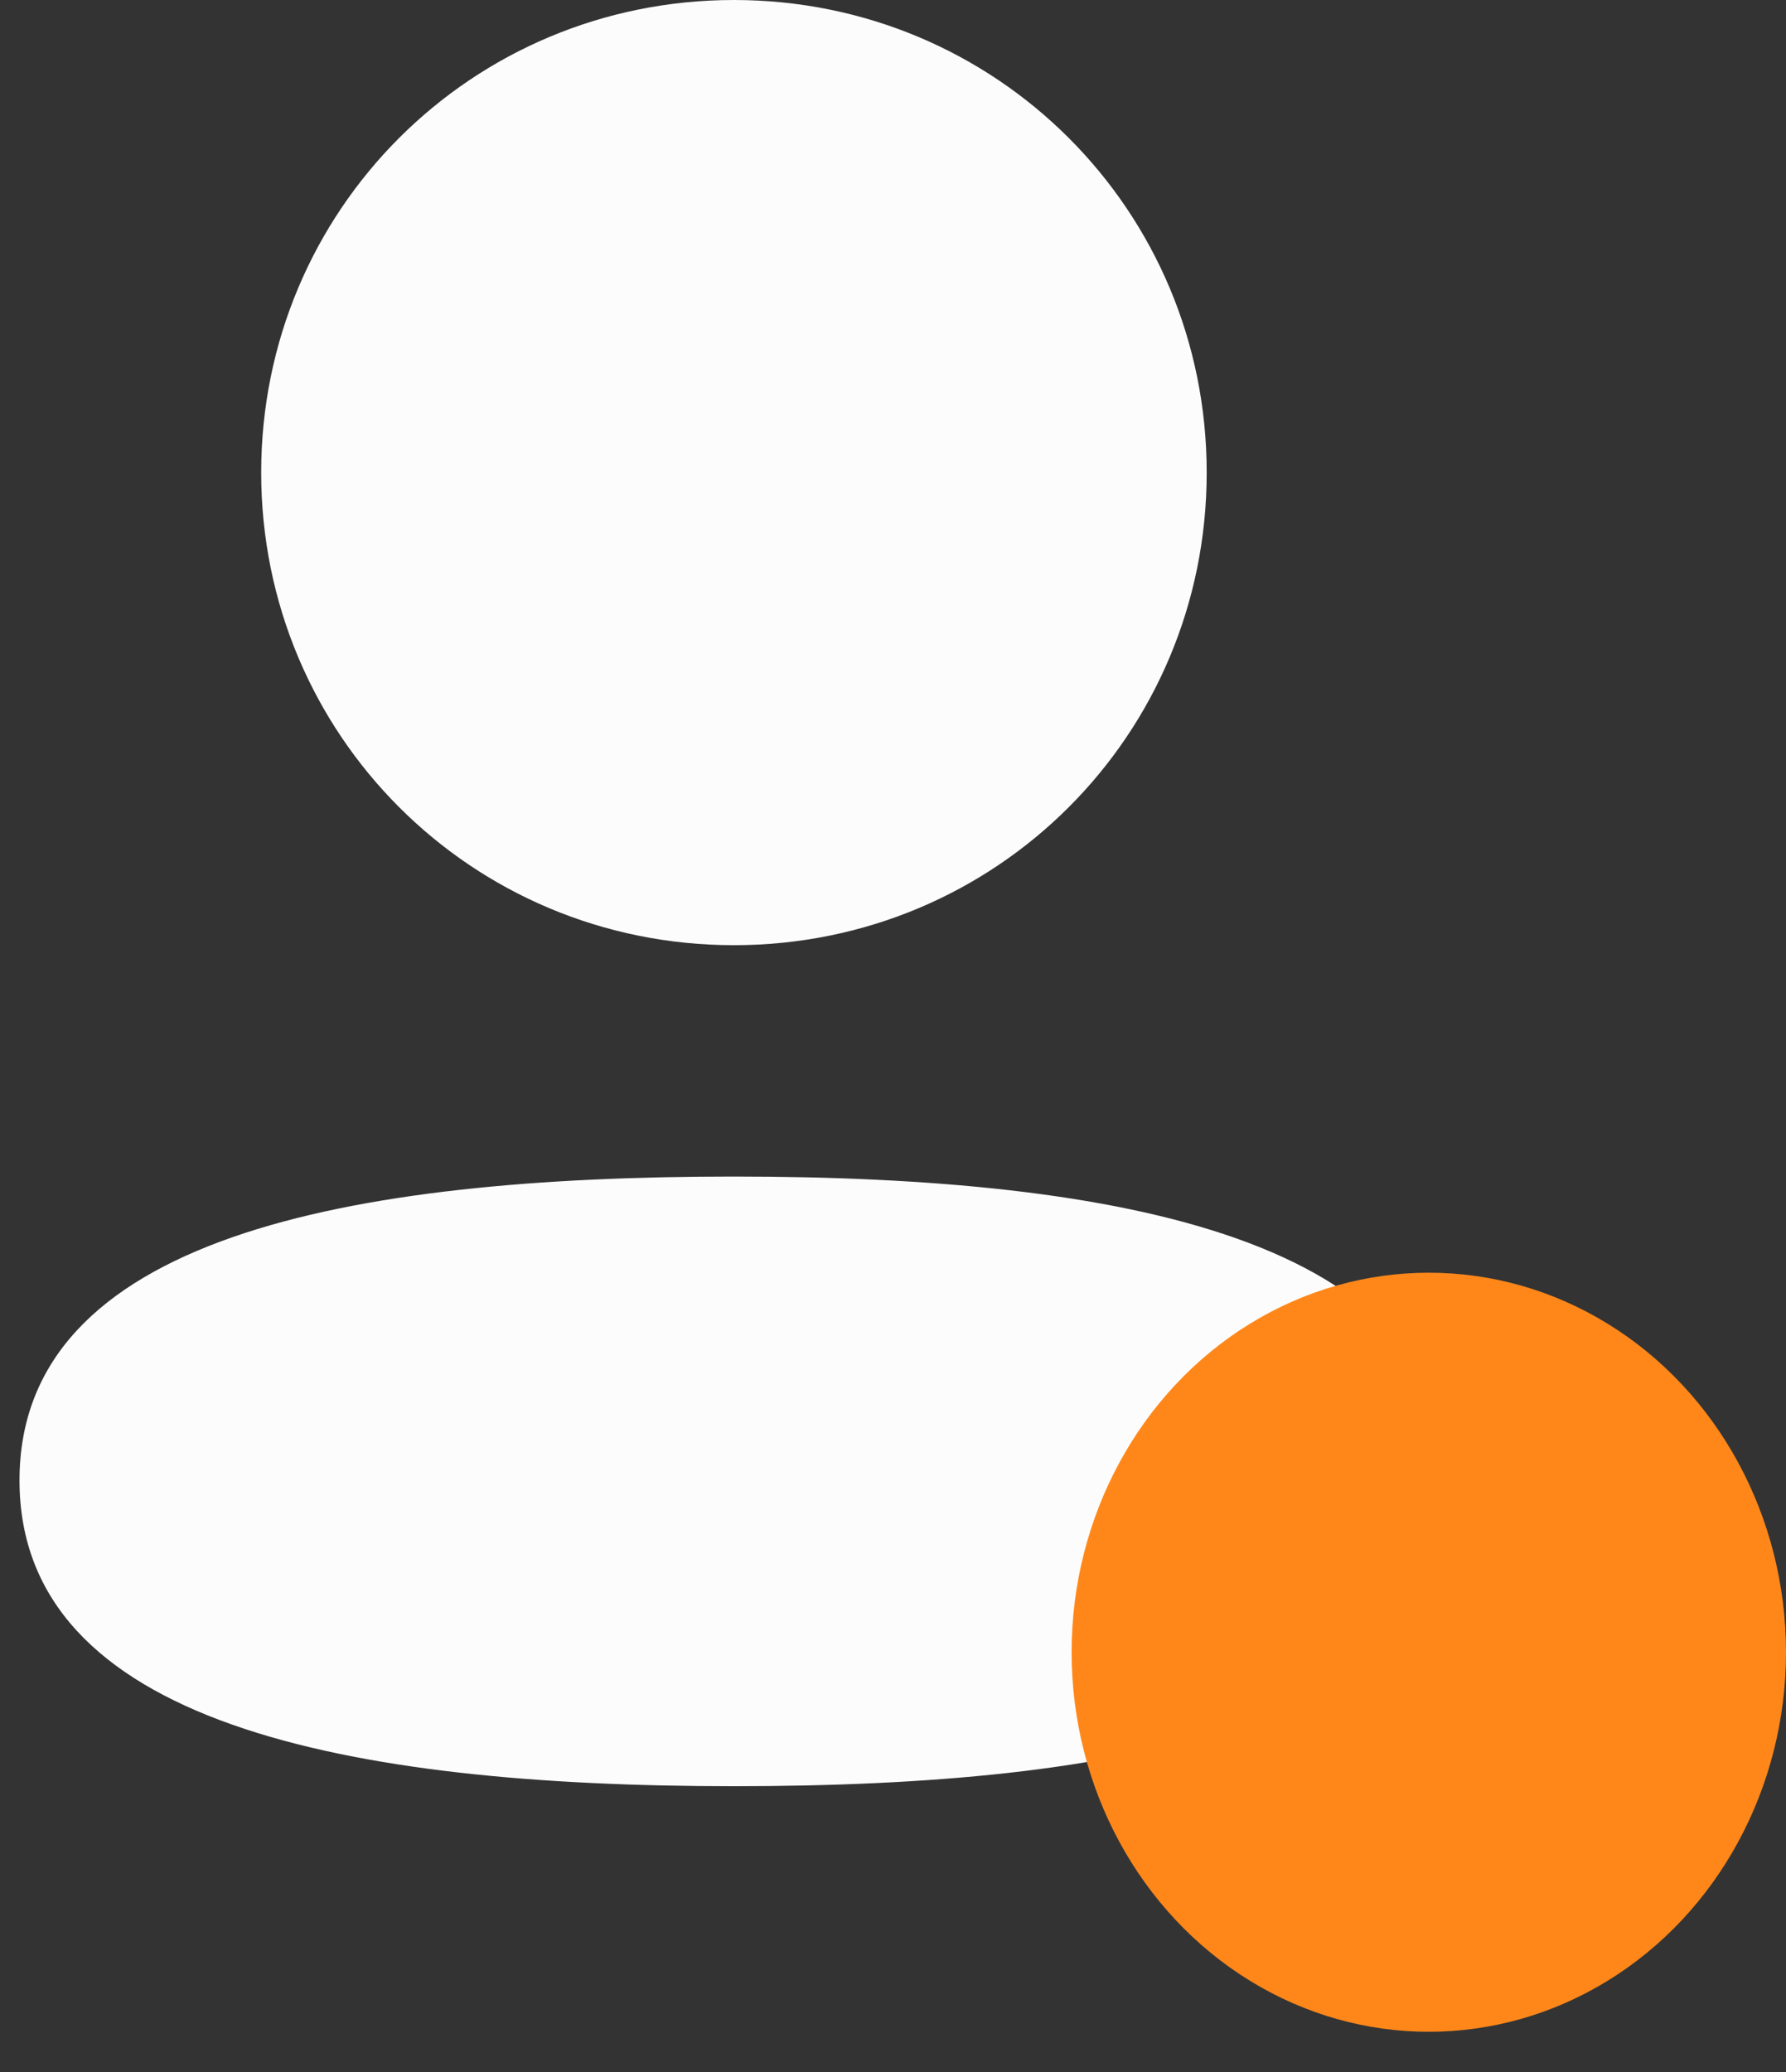 <svg width="25" height="29" viewBox="0 0 25 29" fill="none" xmlns="http://www.w3.org/2000/svg">
<rect x="0" y="0" width="25" height="29" fill="#333333" stroke="none"/>
<path d="M10.273 16.467C15.697 16.467 20.273 17.349 20.273 20.749C20.273 24.15 15.667 25 10.273 25C4.851 25 0.273 24.119 0.273 20.719C0.273 17.317 4.88 16.467 10.273 16.467ZM10.273 0C13.947 0 16.891 2.943 16.891 6.614C16.891 10.285 13.947 13.229 10.273 13.229C6.601 13.229 3.656 10.285 3.656 6.614C3.656 2.943 6.601 0 10.273 0Z" fill="#FCFCFC"/>
<ellipse cx="20" cy="23.125" rx="5" ry="5.312" fill="#FF871A"/>
</svg>

